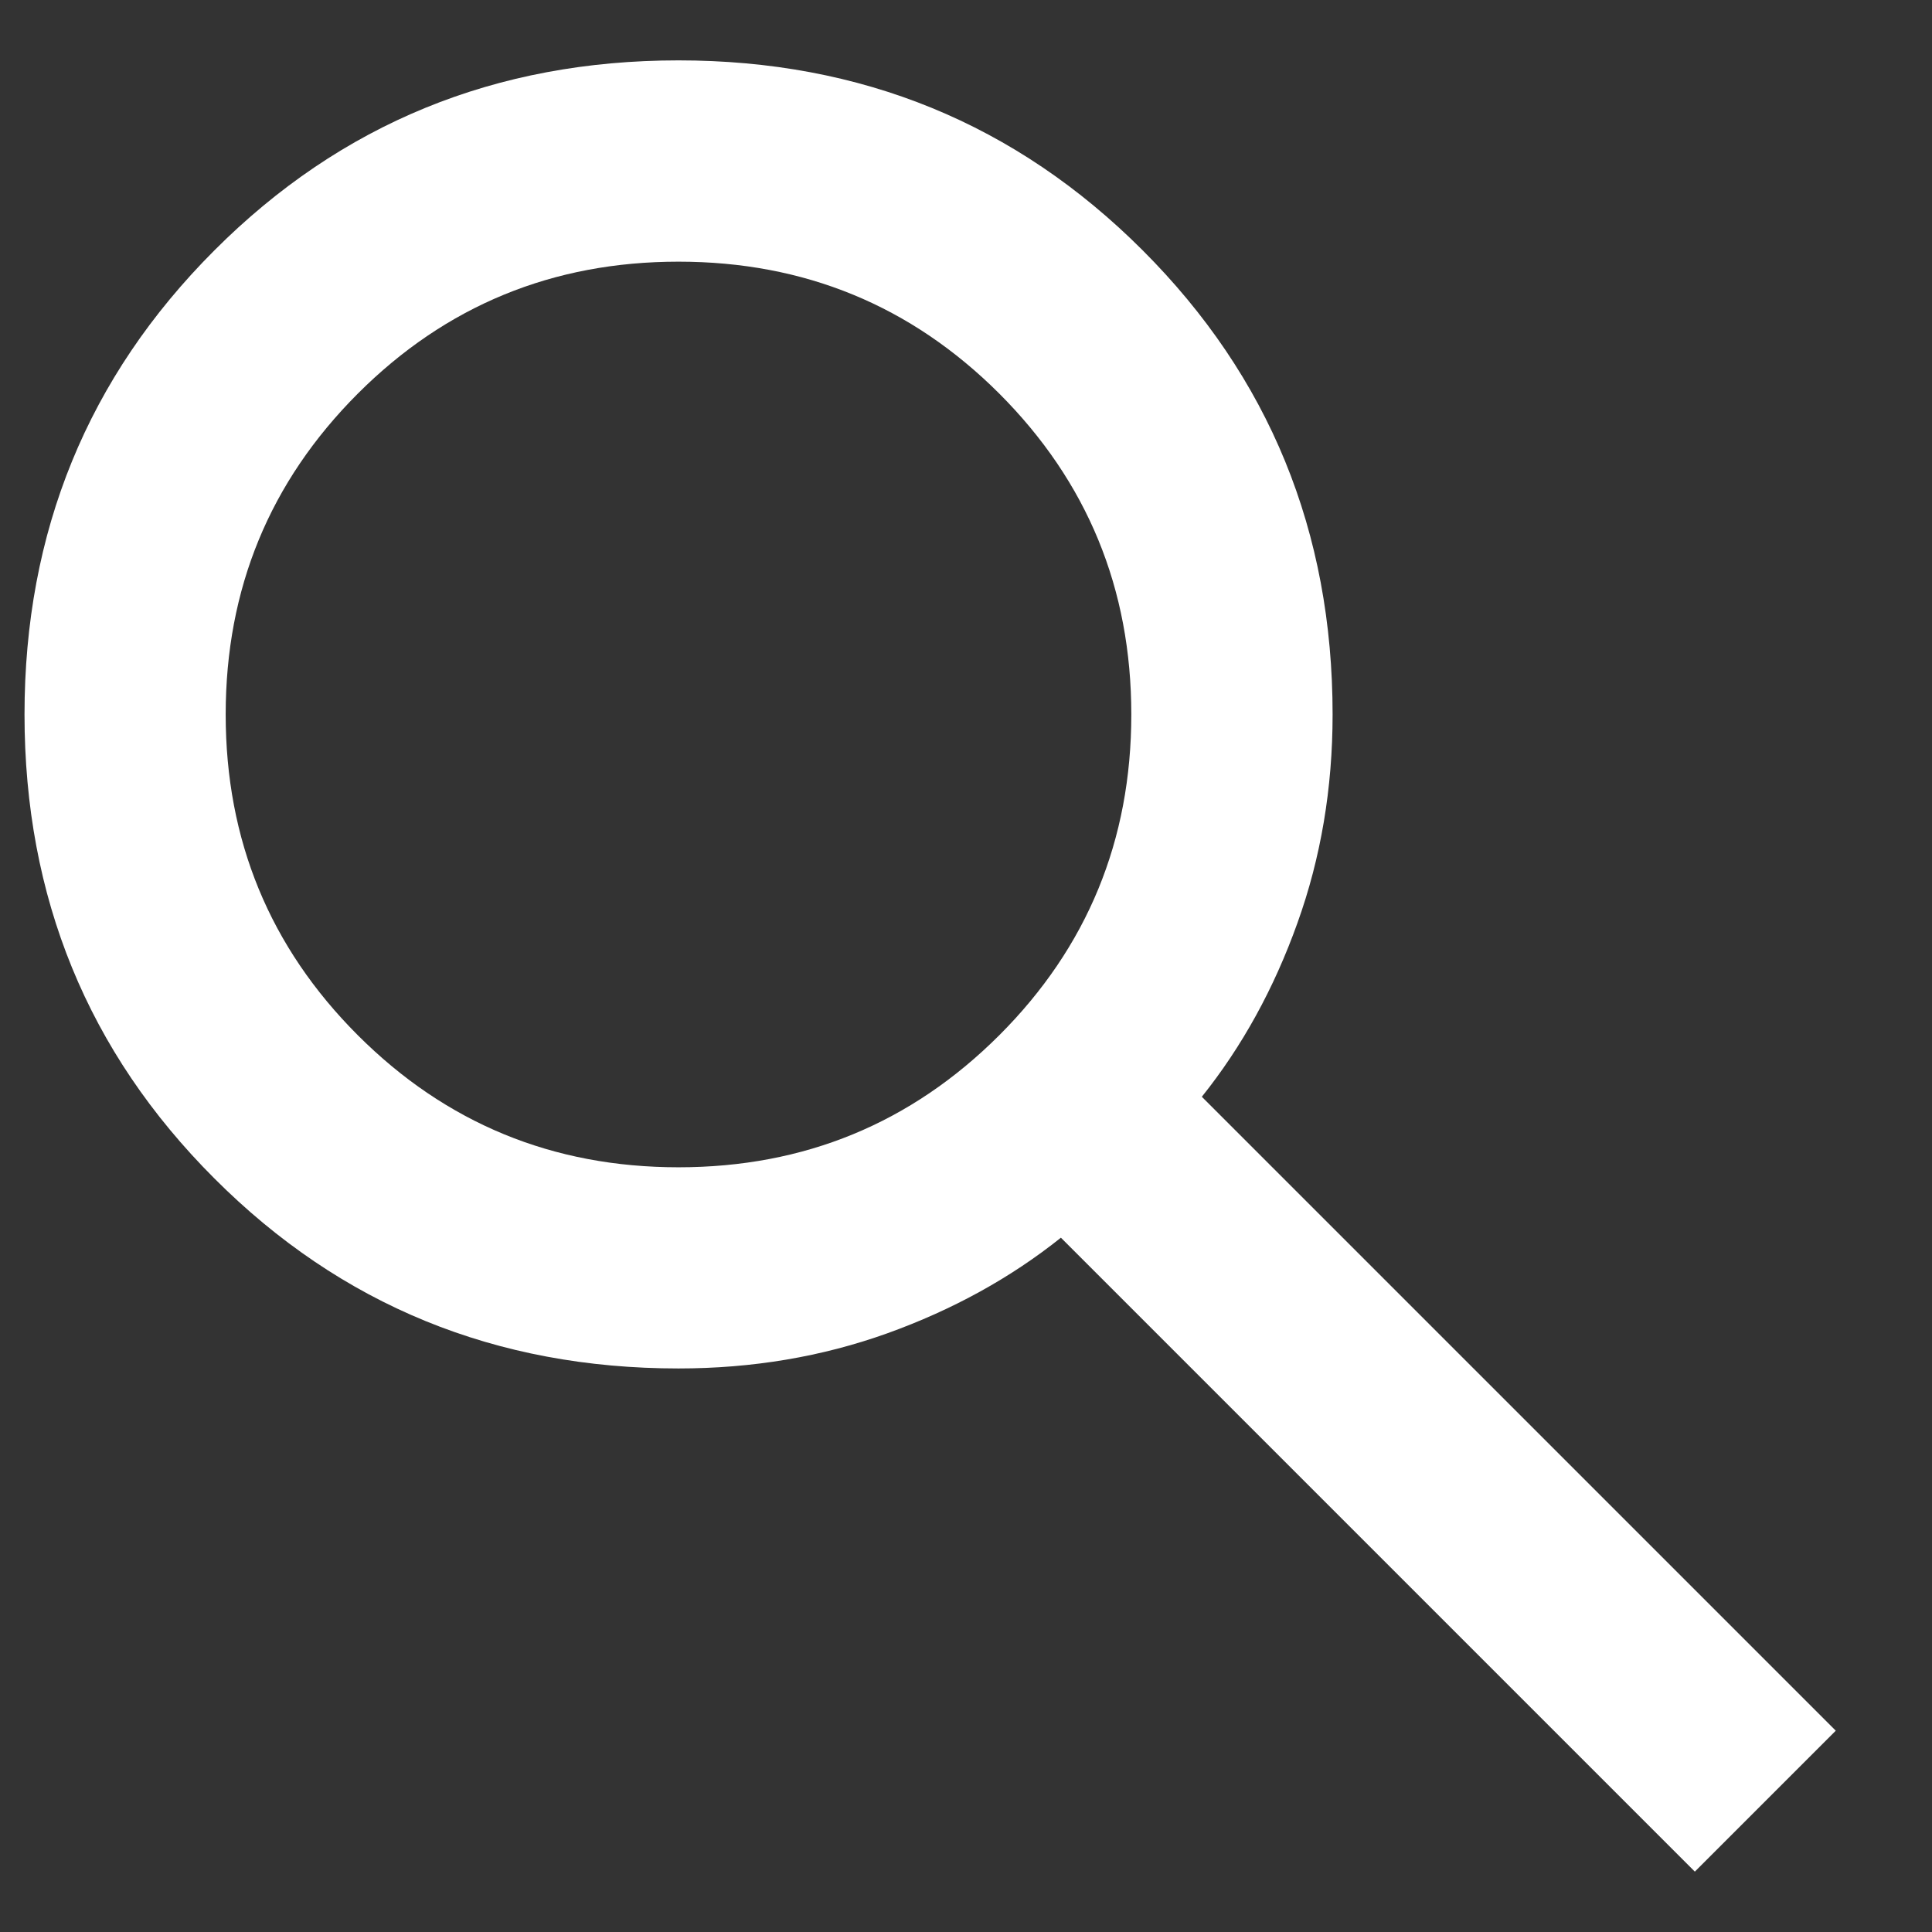 <svg width="16" height="16" viewBox="0 0 16 16" fill="none" xmlns="http://www.w3.org/2000/svg">
<rect x="0" y="0" width="16" height="16" fill="#333333" stroke="none"/>
<path d="M14.036 15.5L8.786 10.25C8.369 10.583 7.89 10.847 7.348 11.042C6.807 11.236 6.23 11.333 5.619 11.333C4.105 11.333 2.824 10.809 1.776 9.76C0.727 8.712 0.203 7.431 0.203 5.917C0.203 4.403 0.727 3.122 1.776 2.073C2.824 1.024 4.105 0.5 5.619 0.5C7.133 0.5 8.414 1.024 9.463 2.073C10.512 3.122 11.036 4.403 11.036 5.917C11.036 6.528 10.939 7.104 10.744 7.646C10.55 8.188 10.286 8.667 9.953 9.083L15.203 14.333L14.036 15.5ZM5.619 9.667C6.661 9.667 7.546 9.302 8.276 8.573C9.005 7.844 9.369 6.958 9.369 5.917C9.369 4.875 9.005 3.99 8.276 3.26C7.546 2.531 6.661 2.167 5.619 2.167C4.578 2.167 3.692 2.531 2.963 3.26C2.234 3.99 1.869 4.875 1.869 5.917C1.869 6.958 2.234 7.844 2.963 8.573C3.692 9.302 4.578 9.667 5.619 9.667Z" fill="#ffffff"/>
</svg>

